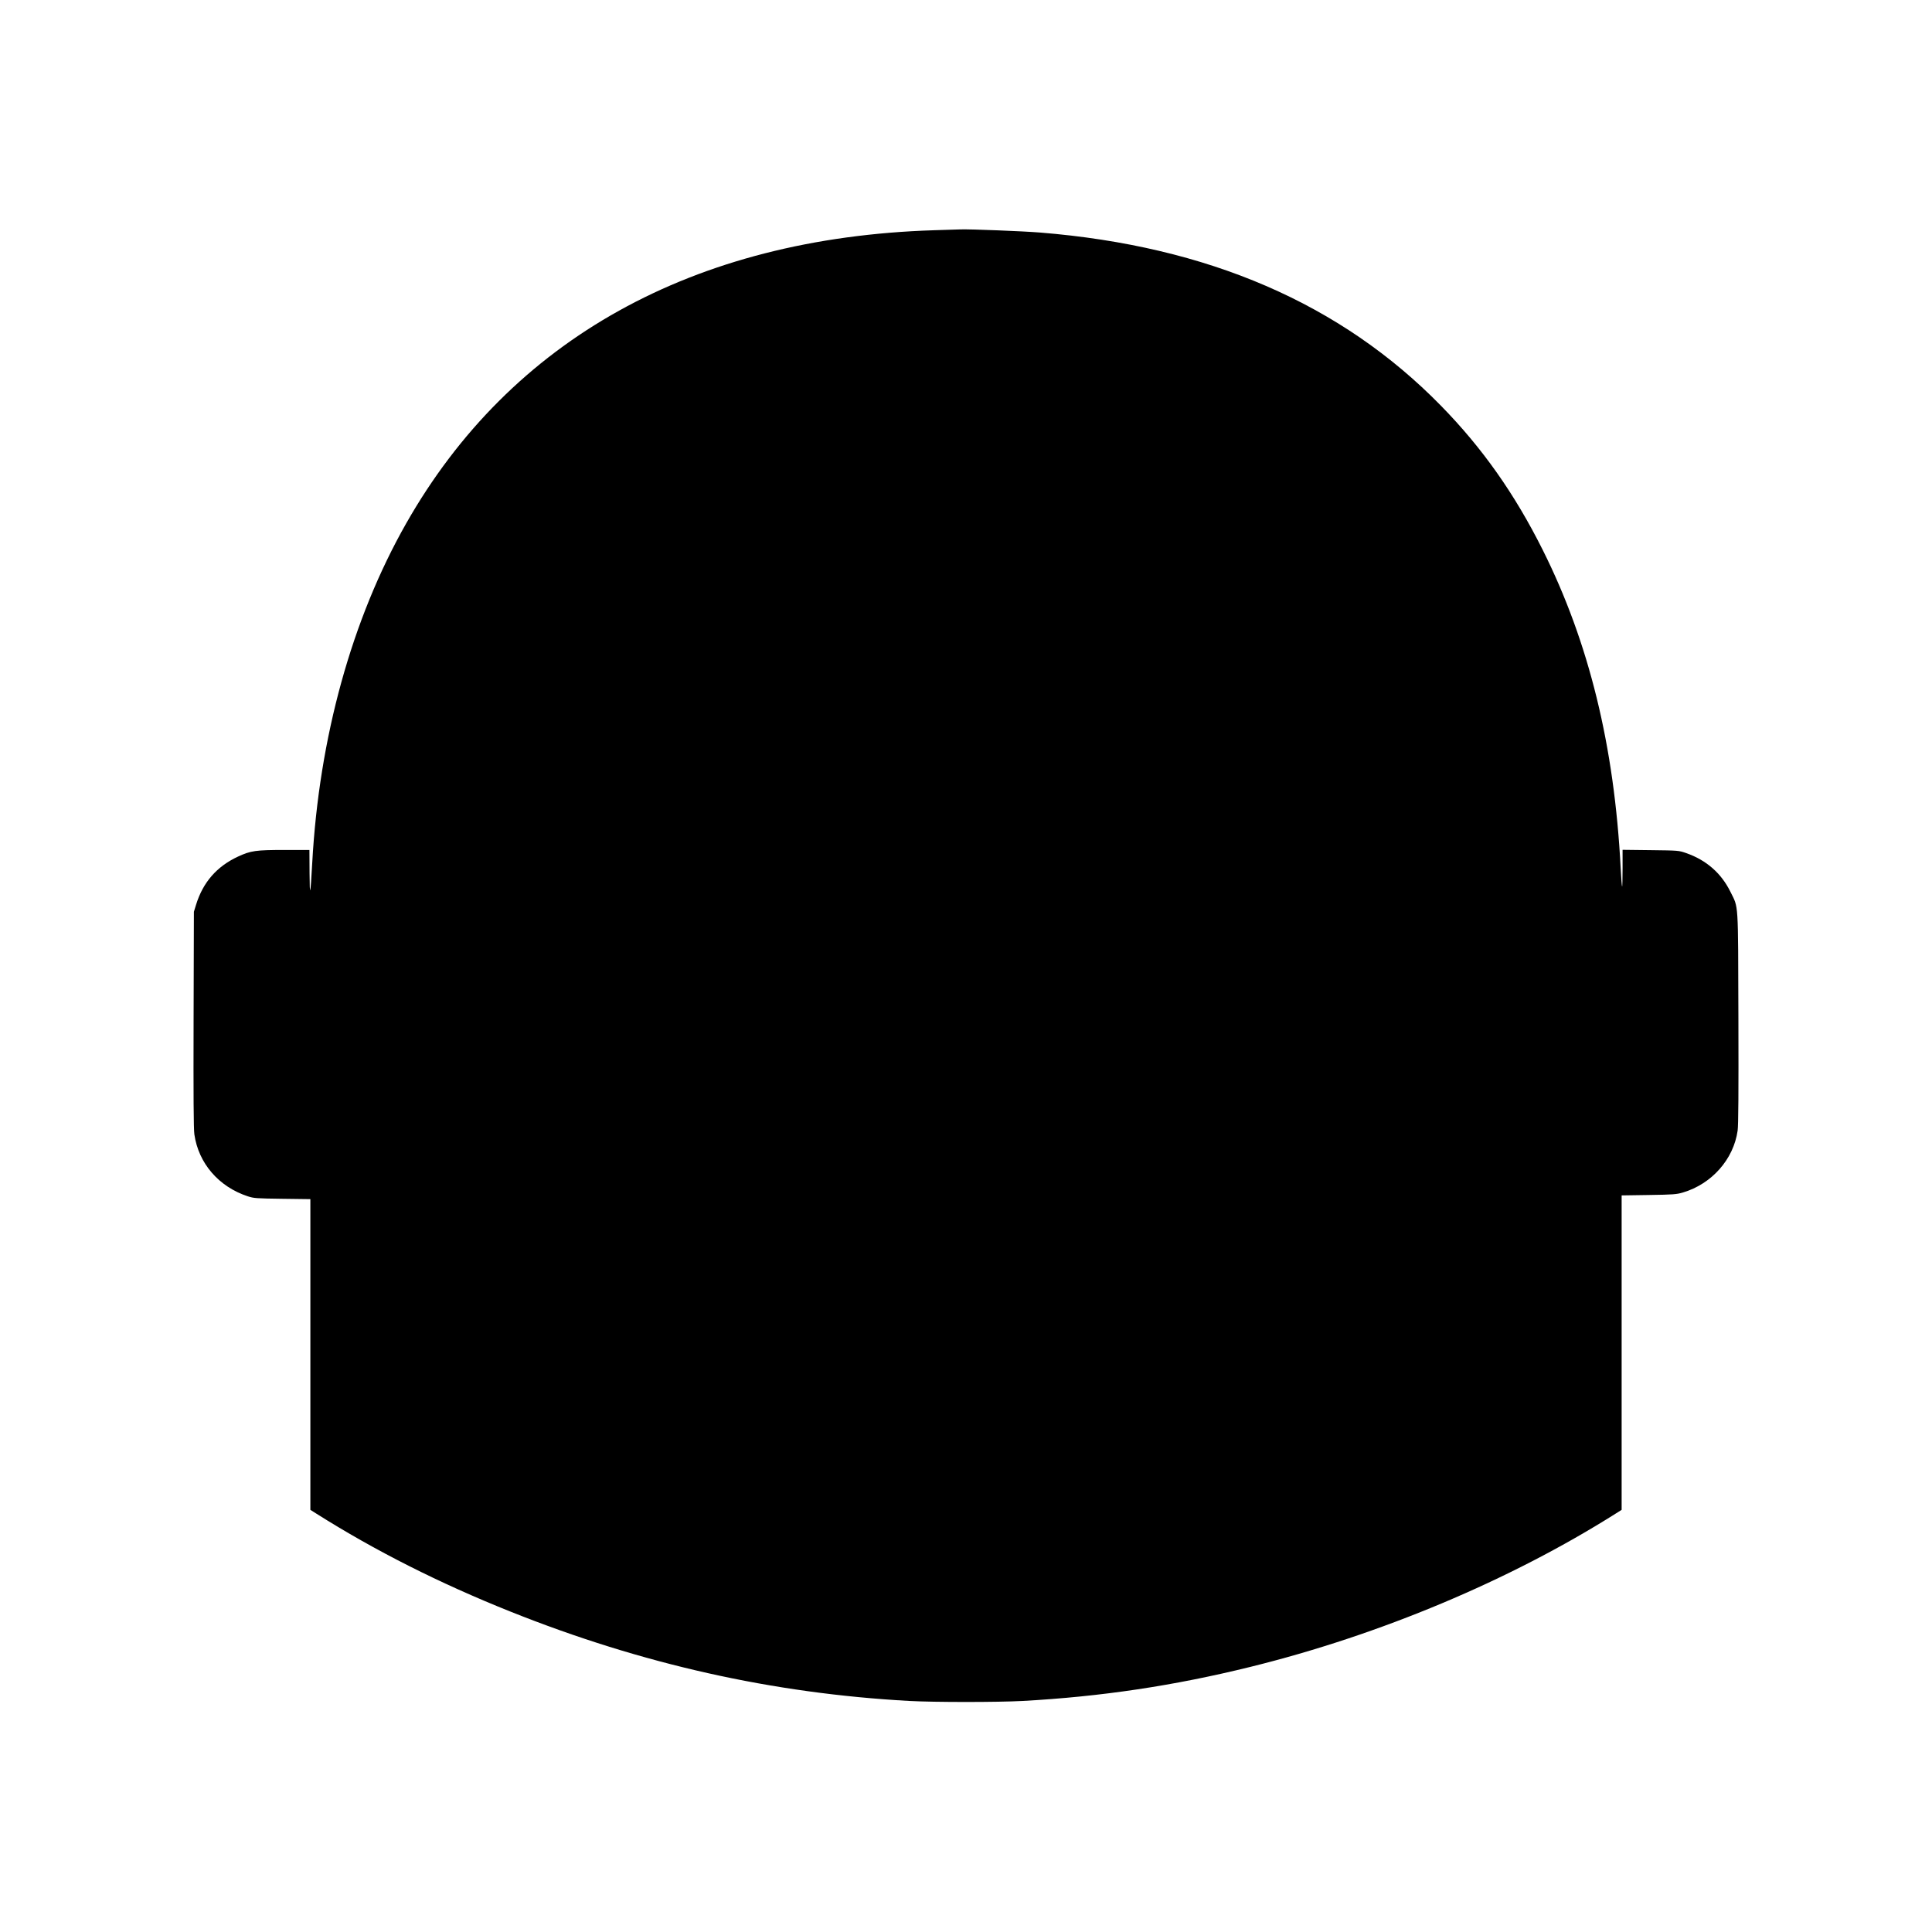 <svg xmlns="http://www.w3.org/2000/svg" width="2048" height="2048"><path d="M990 244.063c-254.96 8.066-448.624 115.68-559.504 310.904C372.959 656.271 338.2 782.004 330.965 915c-1.884 34.644-2.68 37.525-2.831 10.25L328 901h-26.553c-30.247 0-35.706.778-49.12 7.005-22.553 10.468-37.173 27.265-44.533 51.166l-2.257 7.329-.322 114c-.23 81.446.003 116.271.816 121.952 4.384 30.645 25.773 55.503 56.469 65.627 6.544 2.159 8.936 2.334 36.75 2.693l29.75.384v329.35l6.25 3.945c62.482 39.442 130.651 73.851 205.886 103.923 139.369 55.707 277.971 86.749 422.864 94.708 26.386 1.45 93.614 1.45 120 0 83.342-4.578 160.419-16.106 241.5-36.119 137.353-33.903 275.066-91.695 387.25-162.512l6.25-3.945v-333.324l28.75-.433c26.057-.393 29.452-.642 36.25-2.66 30.572-9.075 53.657-35.194 57.968-65.589.808-5.697 1.043-40.101.813-119.5-.363-125.731.25-115.95-8.371-133.5-9.739-19.825-25.565-33.71-46.91-41.159-7.948-2.774-8.193-2.794-37.75-3.145l-29.75-.352v19.744c0 10.86-.233 19.512-.518 19.227-.286-.285-.97-9.248-1.521-19.917-6.673-129.188-33.574-238.928-82.585-336.898-29.781-59.532-64.067-108.125-107.866-152.881-106.027-108.341-246.985-169.239-425.005-183.612-17.985-1.452-73.233-3.644-84.005-3.332-2.75.08-15.575.479-28.5.888" fill="undefined" fill-rule="evenodd"/></svg>